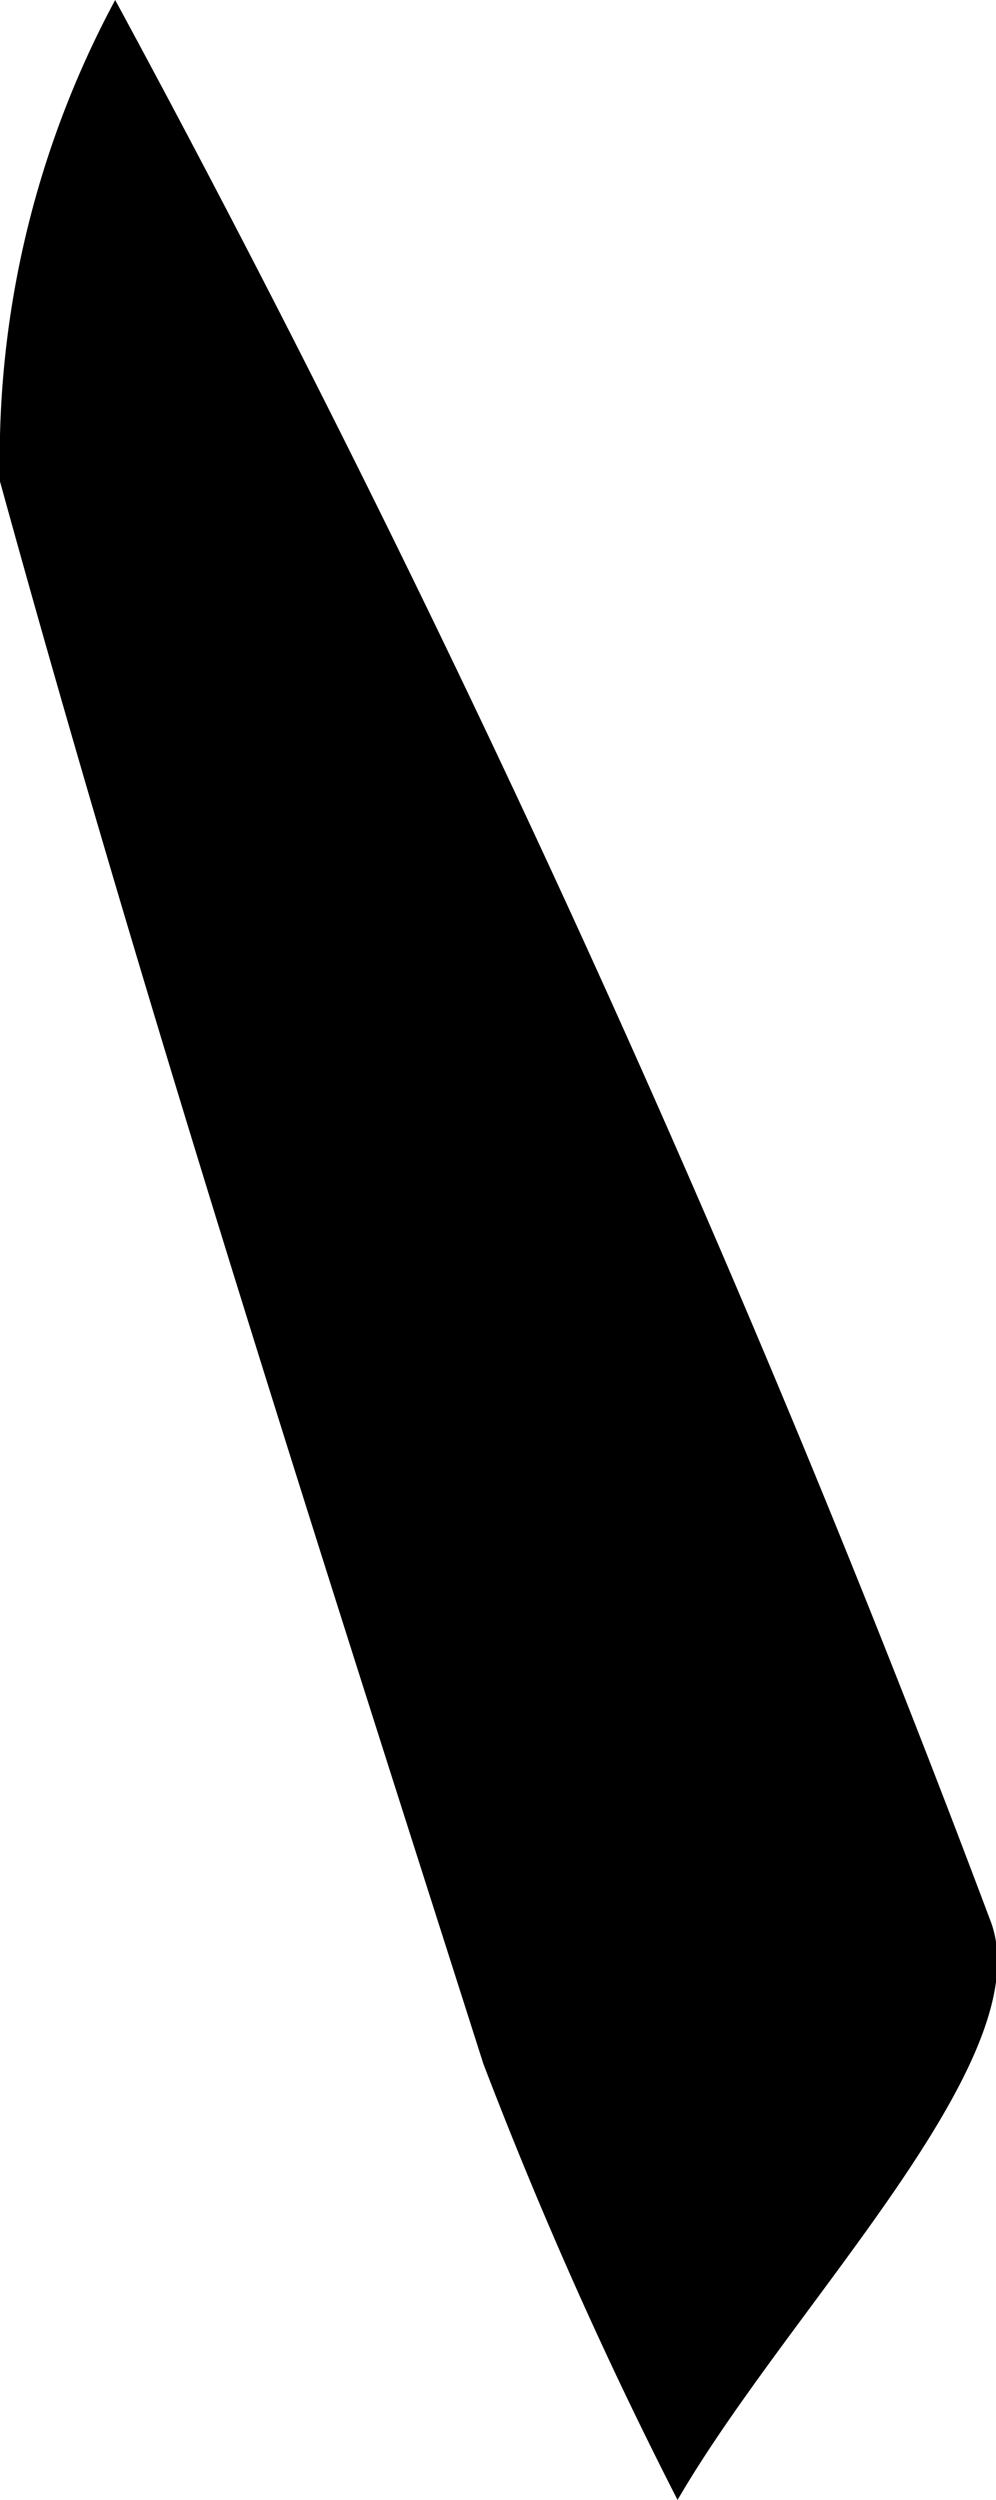 <svg xmlns="http://www.w3.org/2000/svg" viewBox="0 0 4.41 11.06"><g id="Layer_2" data-name="Layer 2"><g id="Contours"><path d="M.51,0A68.22,68.22,0,0,1,4.39,8.51C4.6,9.12,3.5,10.2,3,11.06a19.56,19.56,0,0,1-.86-1.93C1.4,6.81.65,4.49,0,2.13A4.28,4.28,0,0,1,.51,0Z"/></g></g></svg>